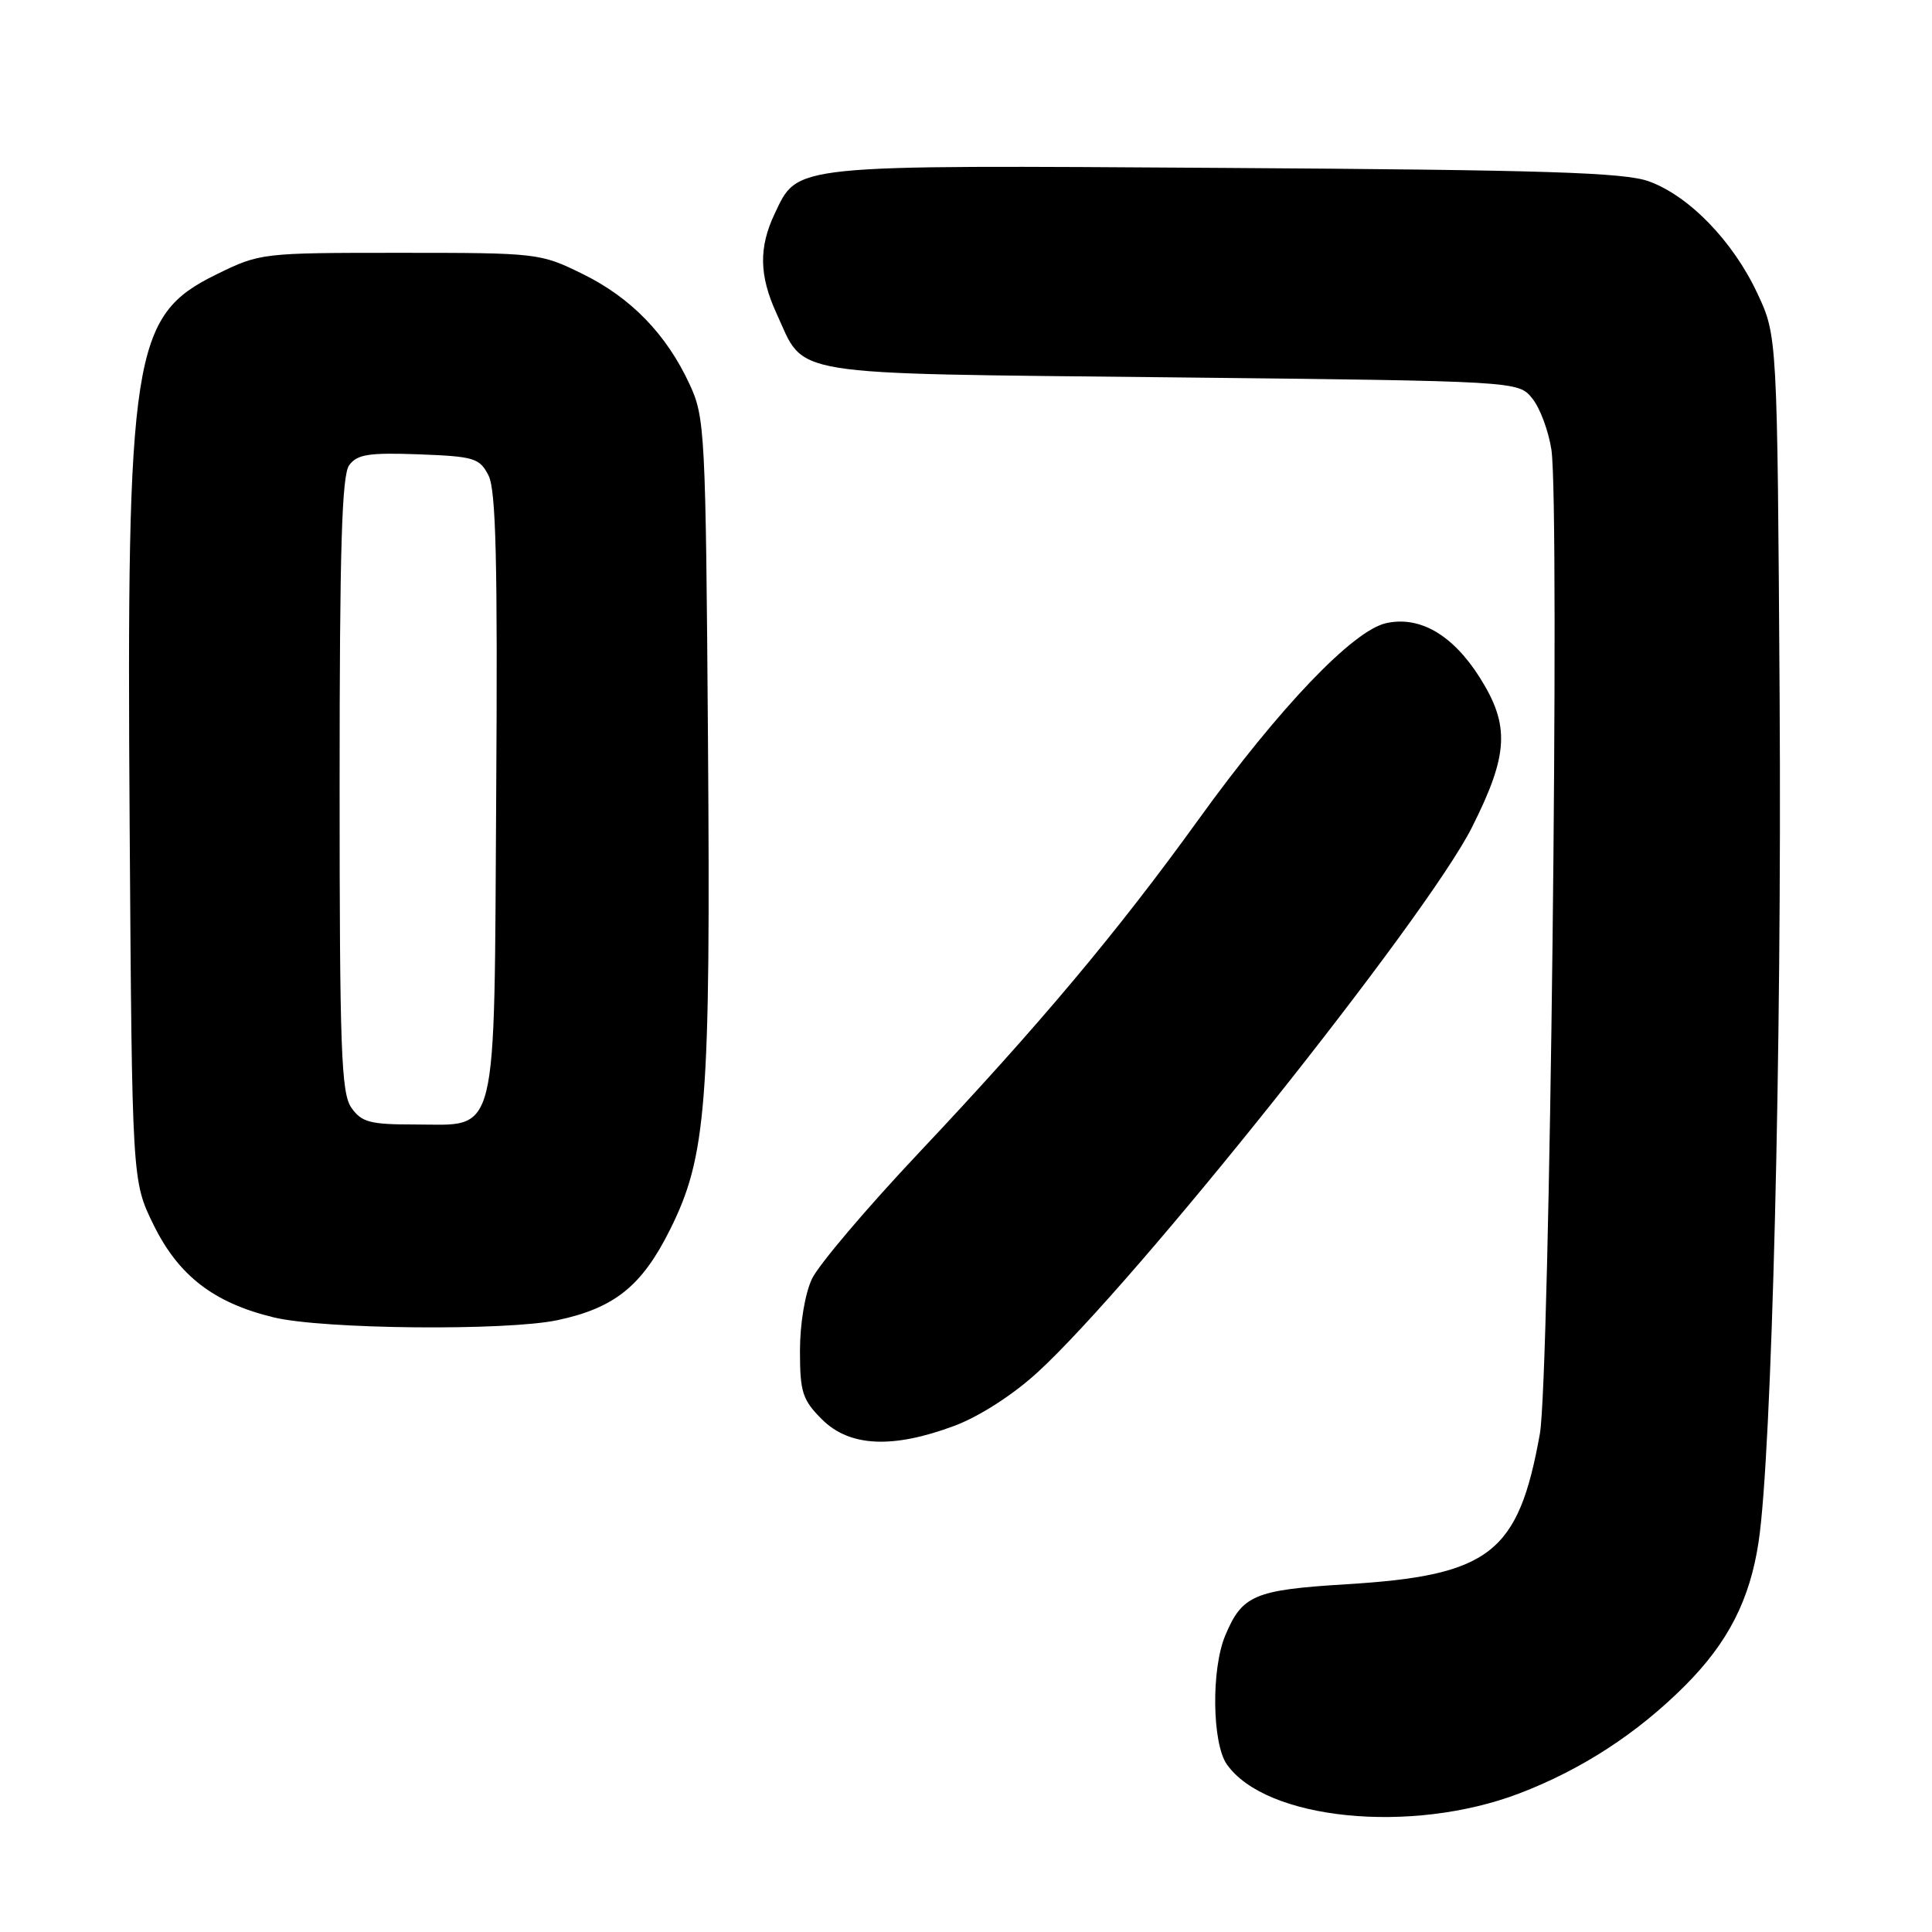 <?xml version="1.0" encoding="UTF-8" standalone="no"?>
<!DOCTYPE svg PUBLIC "-//W3C//DTD SVG 1.1//EN" "http://www.w3.org/Graphics/SVG/1.1/DTD/svg11.dtd" >
<svg xmlns="http://www.w3.org/2000/svg" xmlns:xlink="http://www.w3.org/1999/xlink" version="1.1" viewBox="0 0 256 256">
 <g >
 <path fill="currentColor"
d=" M 201.28 237.65 C 209.54 234.50 216.93 229.70 223.25 223.38 C 228.97 217.66 231.88 211.98 233.03 204.26 C 234.78 192.57 236.11 139.15 235.81 92.50 C 235.50 44.50 235.50 44.50 232.85 38.85 C 229.61 31.94 223.82 25.97 218.49 24.03 C 215.24 22.85 204.76 22.52 162.28 22.25 C 104.36 21.88 105.78 21.73 102.63 28.36 C 100.53 32.80 100.60 36.53 102.88 41.50 C 106.78 49.99 103.39 49.44 155.19 50.00 C 201.18 50.50 201.18 50.50 203.03 52.79 C 204.06 54.05 205.19 57.11 205.57 59.59 C 206.70 67.16 205.35 182.70 204.04 189.99 C 201.20 205.83 197.44 208.76 178.43 209.92 C 166.20 210.67 164.59 211.35 162.35 216.72 C 160.48 221.17 160.61 230.99 162.56 233.78 C 167.73 241.16 186.99 243.09 201.28 237.65 Z  M 126.46 188.93 C 129.75 187.70 134.20 184.84 137.44 181.88 C 150.33 170.10 189.03 121.56 195.04 109.63 C 199.90 99.97 200.10 96.13 196.06 89.75 C 192.48 84.11 188.14 81.59 183.68 82.57 C 179.30 83.52 169.51 93.76 158.86 108.52 C 148.05 123.51 137.75 135.78 121.71 152.80 C 114.82 160.11 108.47 167.60 107.59 169.45 C 106.67 171.39 106.00 175.40 106.00 178.98 C 106.00 184.47 106.32 185.48 108.92 188.08 C 112.56 191.71 118.27 191.99 126.46 188.93 Z  M 73.91 174.92 C 81.43 173.31 85.04 170.41 88.75 163.00 C 93.63 153.24 94.17 146.35 93.81 98.00 C 93.51 57.25 93.41 55.31 91.39 50.95 C 88.32 44.30 83.62 39.45 77.18 36.29 C 71.59 33.54 71.22 33.50 53.00 33.50 C 34.64 33.50 34.46 33.52 28.64 36.38 C 17.54 41.83 16.76 46.79 17.18 109.50 C 17.50 156.50 17.50 156.50 20.35 162.30 C 23.66 169.04 28.33 172.64 36.27 174.56 C 42.77 176.14 67.17 176.37 73.91 174.92 Z  M 46.56 146.78 C 45.21 144.85 45.00 139.08 45.00 103.97 C 45.00 72.73 45.29 62.98 46.27 61.64 C 47.33 60.20 48.87 59.96 55.49 60.20 C 62.83 60.48 63.55 60.69 64.73 63.00 C 65.72 64.93 65.95 74.51 65.75 105.15 C 65.46 151.82 66.15 149.00 54.90 149.00 C 49.02 149.00 47.91 148.70 46.56 146.78 Z "/>
</g>
</svg>